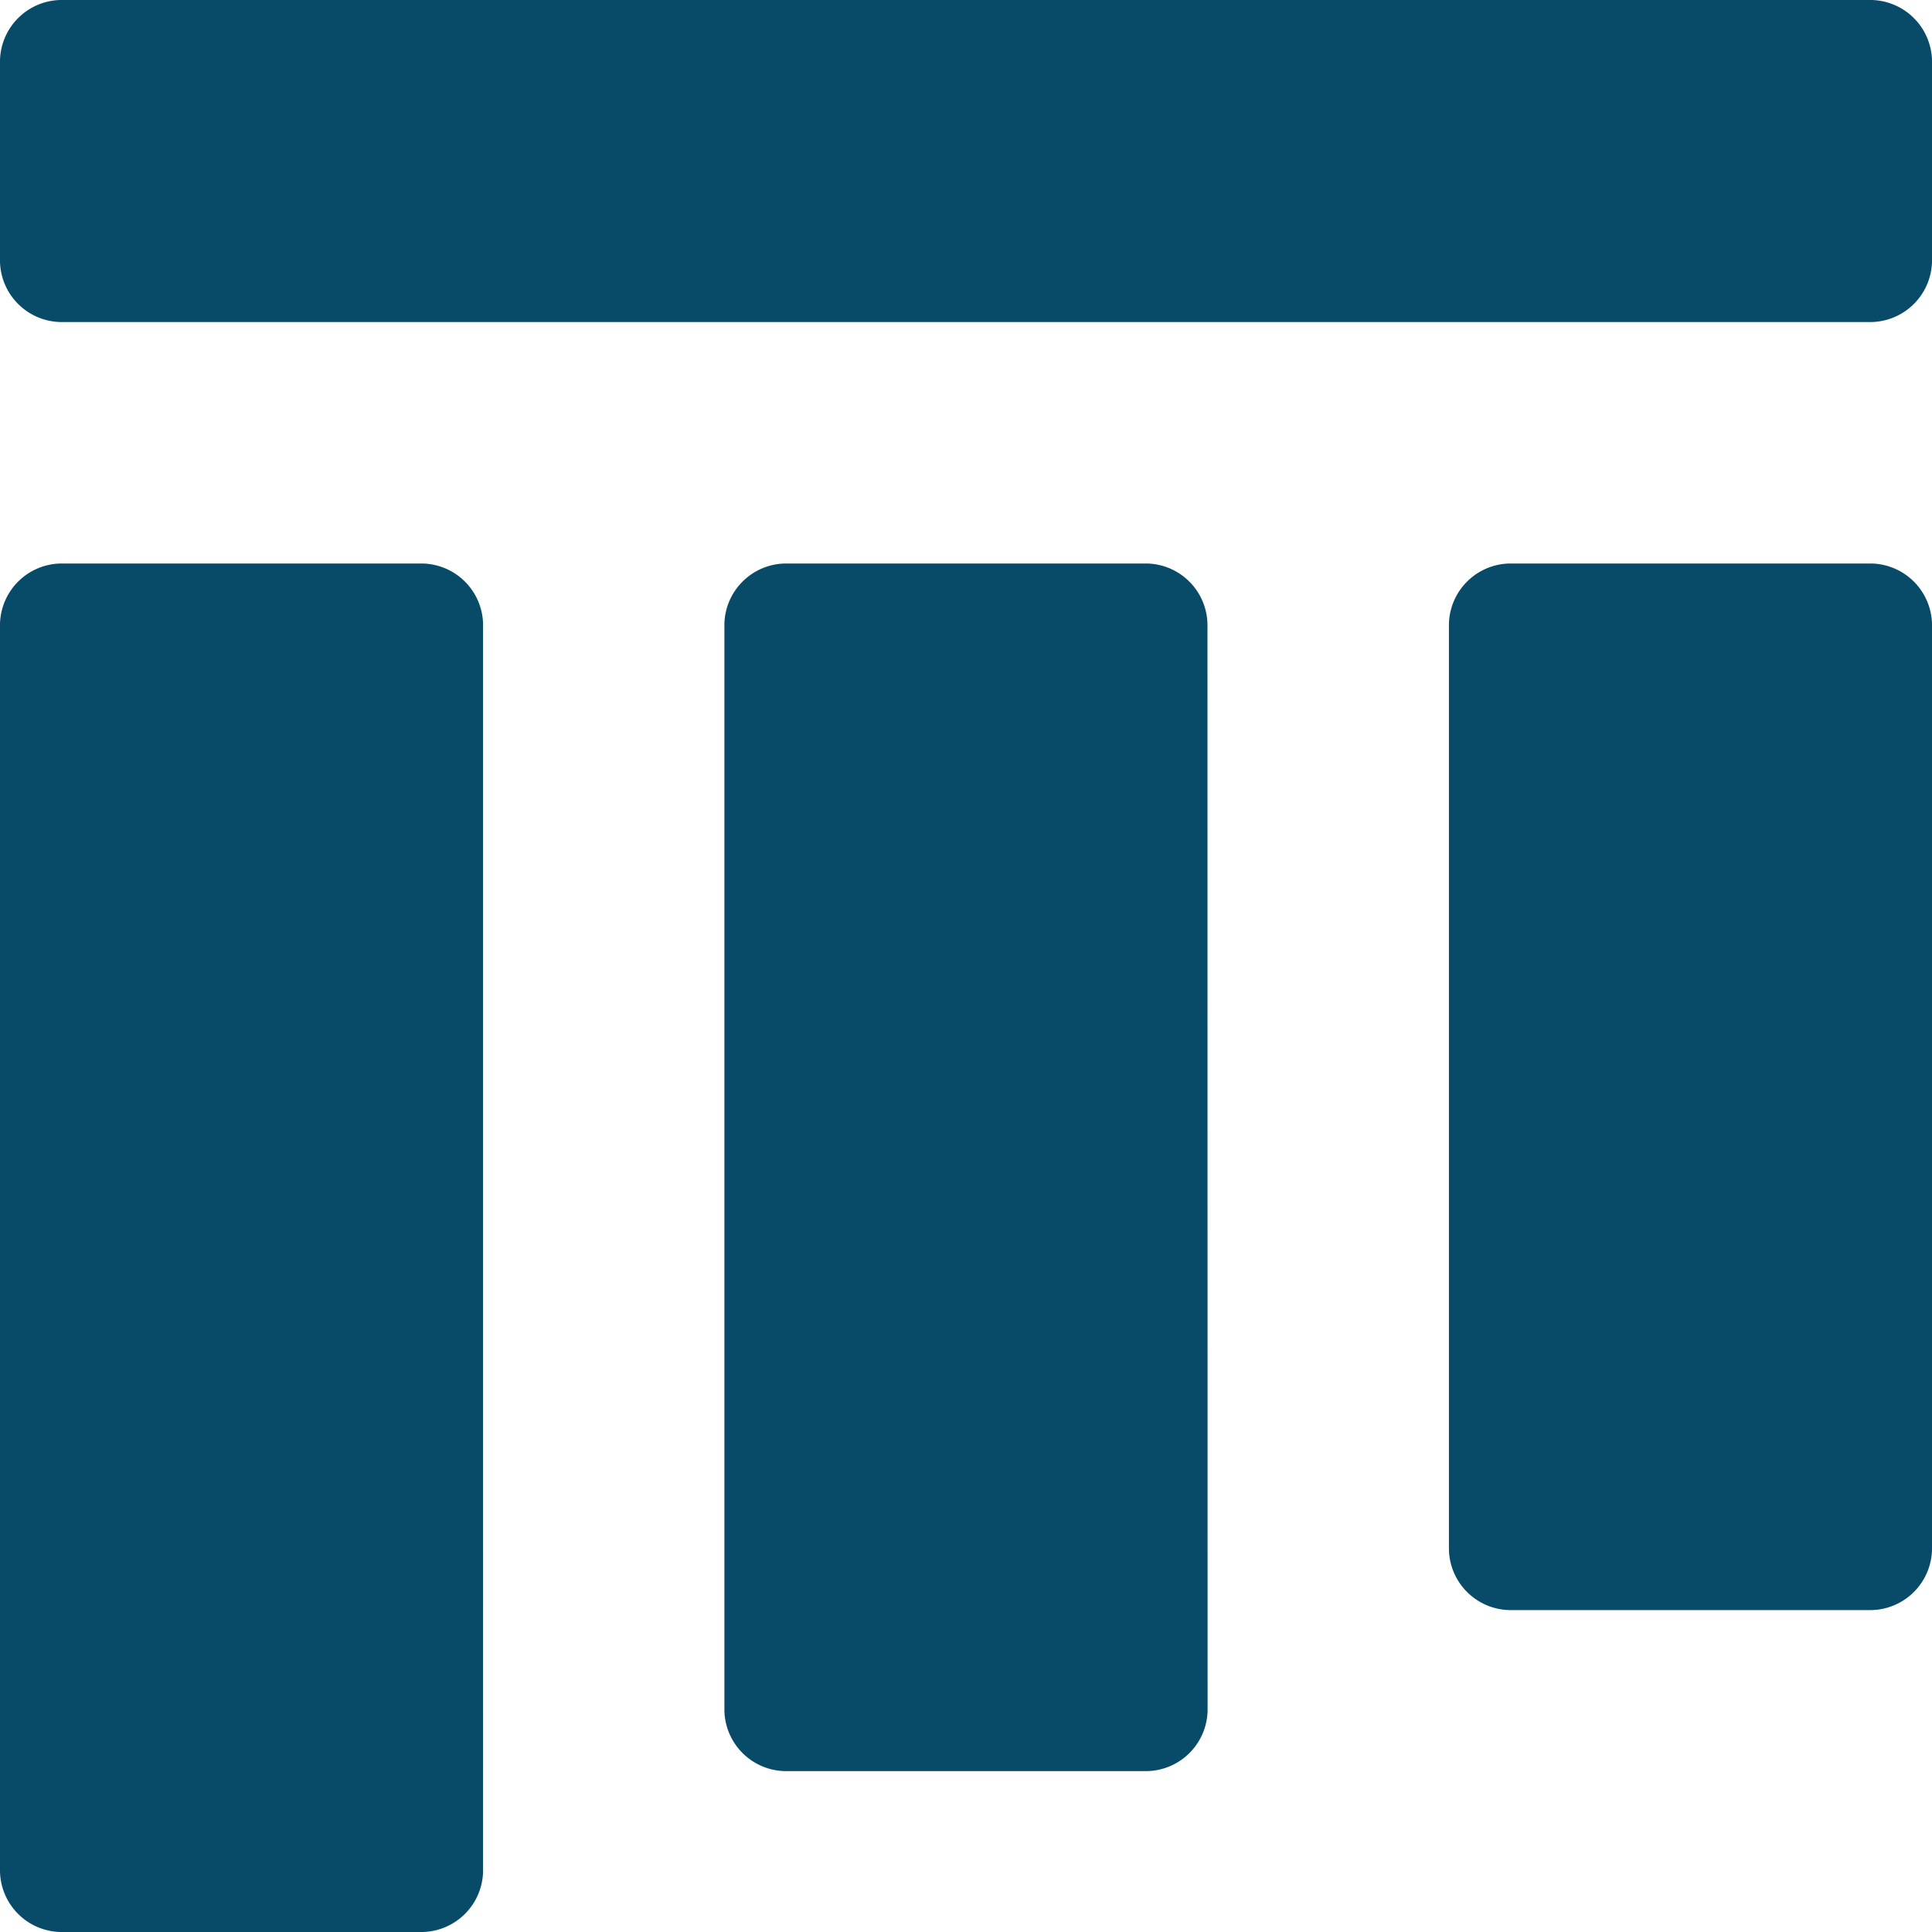 <svg xmlns="http://www.w3.org/2000/svg" viewBox="0 0 14.77 14.77">
  <defs>
    <style>
      .cls-1 {
        fill: #074b69;
      }
    </style>
  </defs>
  <g id="icons_utility_kanban" data-name="icons/utility/kanban" transform="translate(-0.615 -0.615)">
    <path id="Mask" class="cls-1" d="M9.846,5.385a.473.473,0,0,0-.462-.462H6.615a.473.473,0,0,0-.462.462v8.308a.473.473,0,0,0,.462.462H9.385a.473.473,0,0,0,.462-.462Zm-5.538,0a.473.473,0,0,0-.462-.462H1.077a.473.473,0,0,0-.462.462v9.538a.473.473,0,0,0,.462.462H3.846a.473.473,0,0,0,.462-.462Zm11.077,0a.473.473,0,0,0-.462-.462H12.154a.473.473,0,0,0-.462.462v7.077a.473.473,0,0,0,.462.462h2.769a.473.473,0,0,0,.462-.462Zm0-4.308a.473.473,0,0,0-.462-.462H1.077a.473.473,0,0,0-.462.462V2.615a.473.473,0,0,0,.462.462H14.923a.473.473,0,0,0,.462-.462Z"/>
  </g>
</svg>
